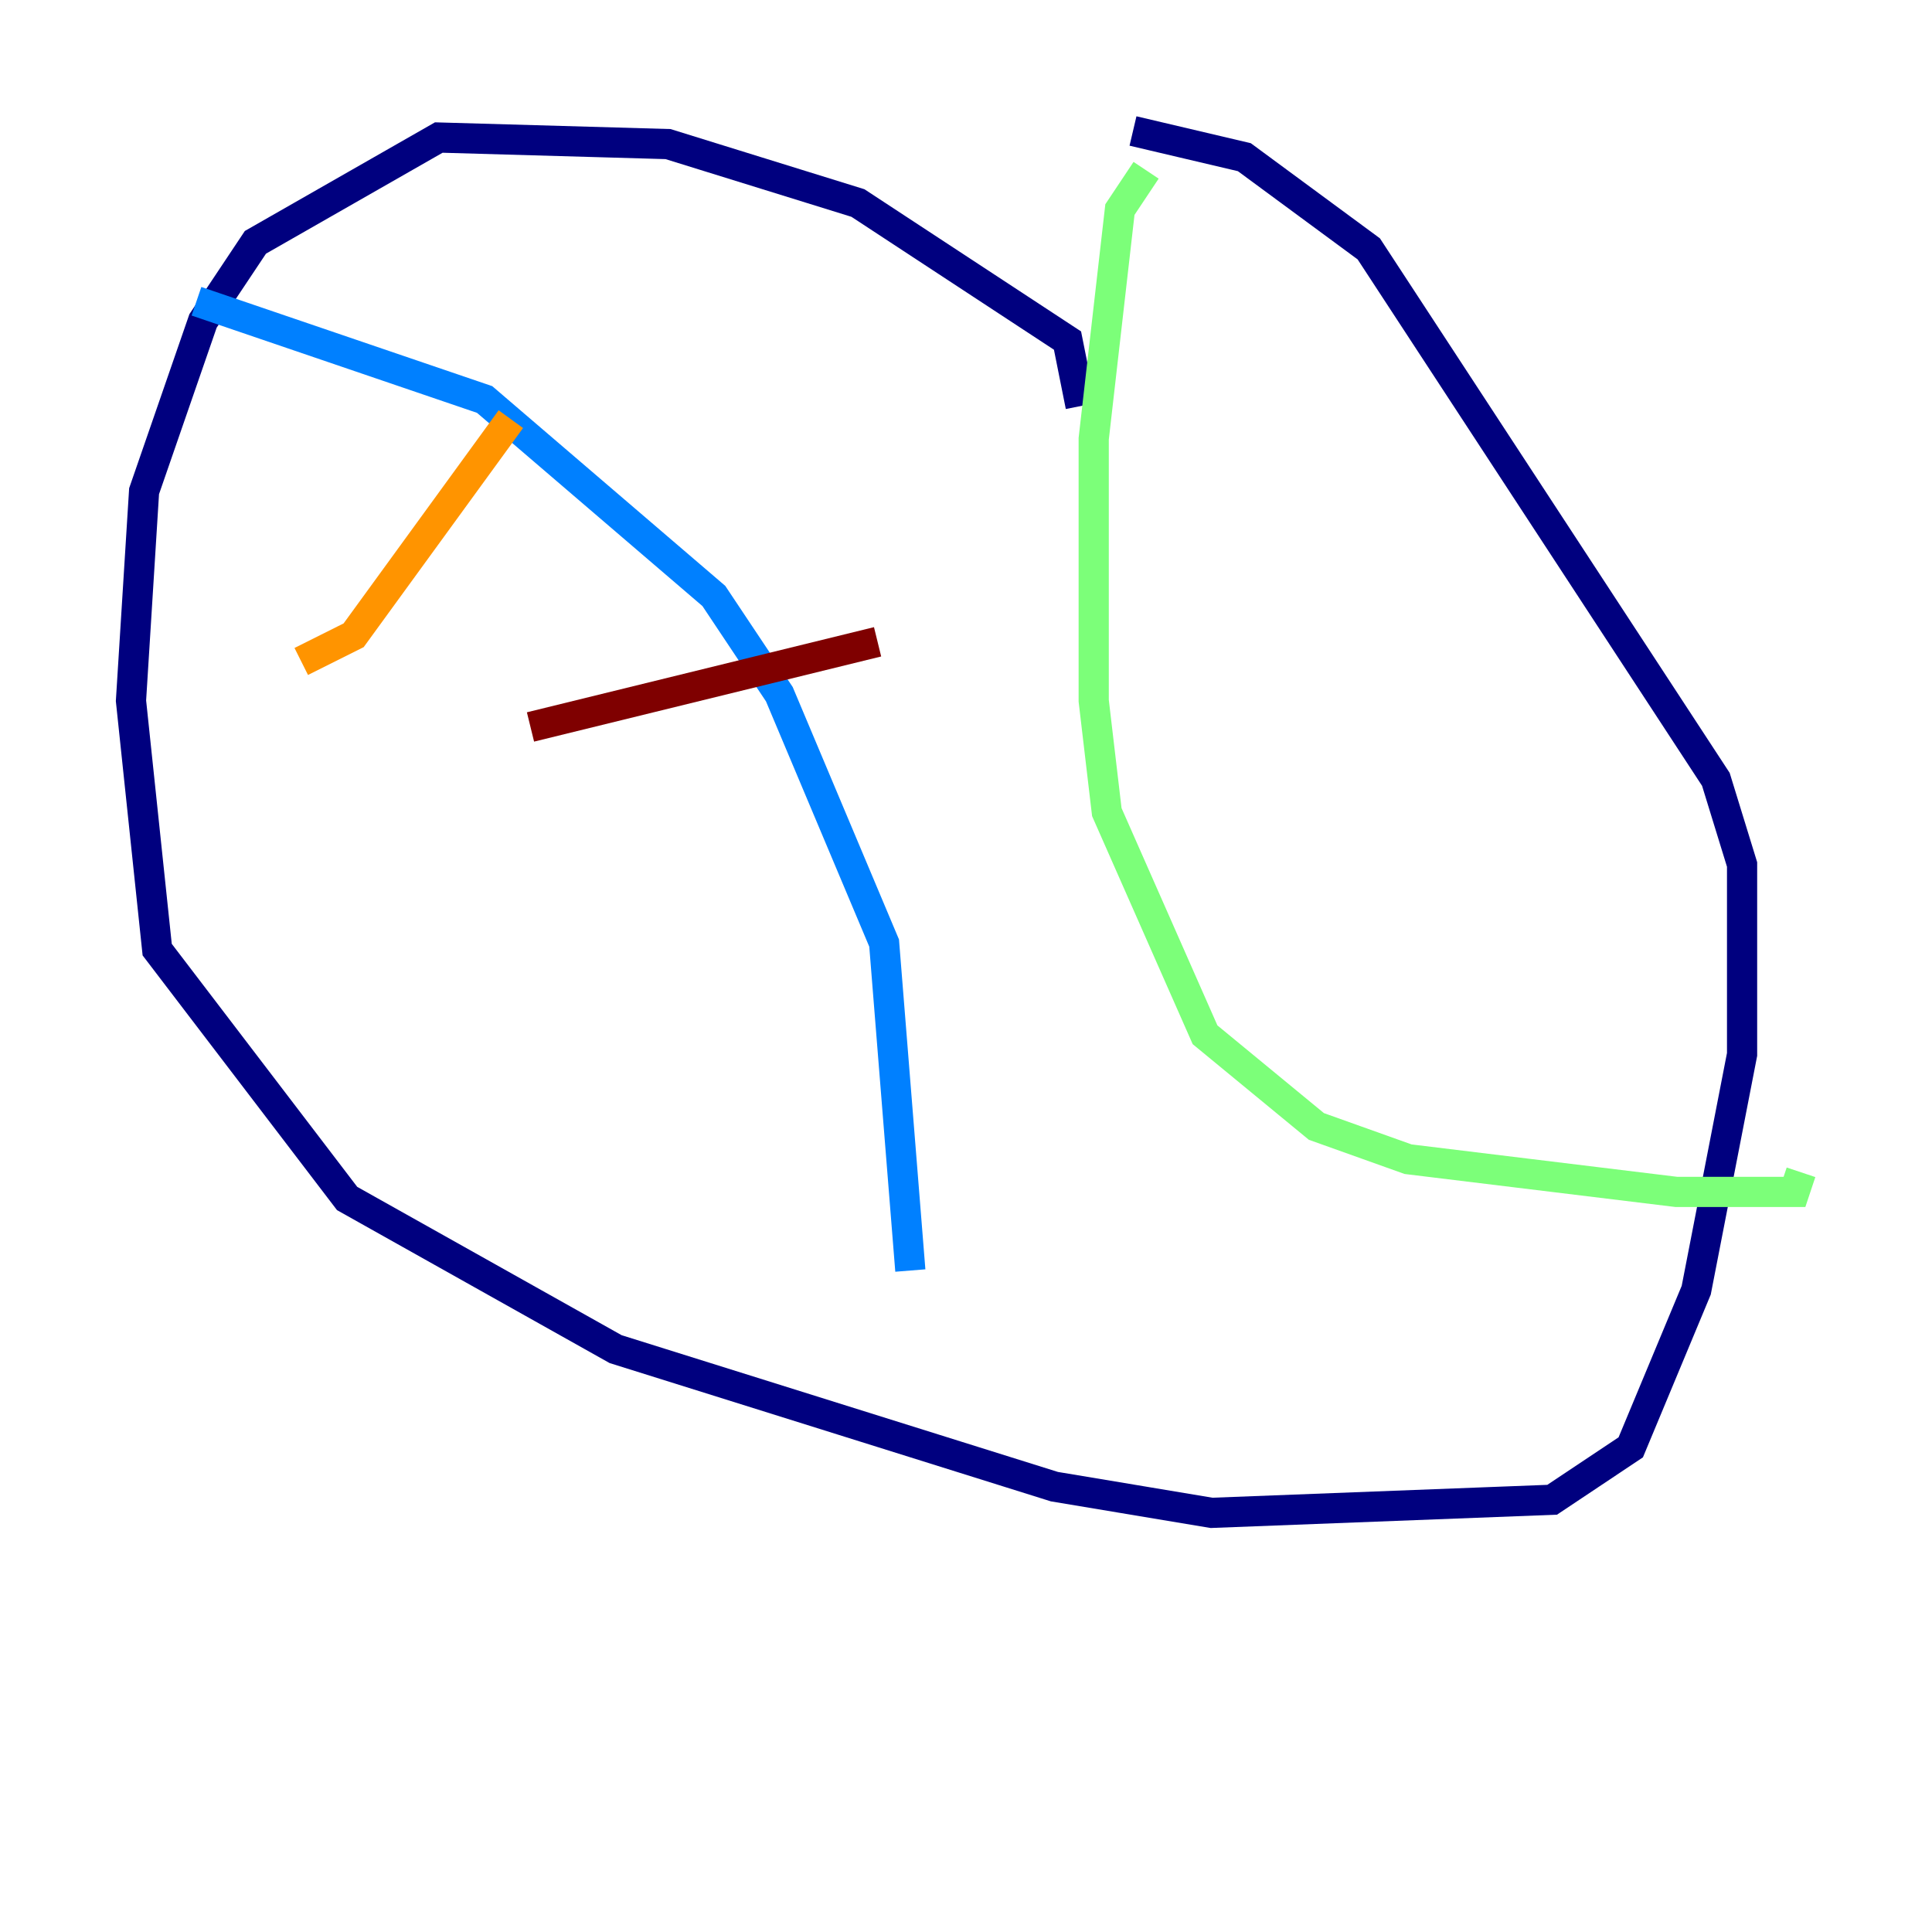 <?xml version="1.0" encoding="utf-8" ?>
<svg baseProfile="tiny" height="128" version="1.2" viewBox="0,0,128,128" width="128" xmlns="http://www.w3.org/2000/svg" xmlns:ev="http://www.w3.org/2001/xml-events" xmlns:xlink="http://www.w3.org/1999/xlink"><defs /><polyline fill="none" points="71.593,26.902 70.725,22.563 56.841,13.451 44.258,9.546 29.071,9.112 16.922,16.054 13.451,21.261 9.546,32.542 8.678,46.427 10.414,62.915 22.997,79.403 40.786,89.383 69.858,98.495 80.271,100.231 102.834,99.363 108.041,95.891 112.38,85.478 115.417,69.858 115.417,57.275 113.681,51.634 90.685,16.488 82.441,10.414 75.064,8.678" stroke="#00007f" stroke-width="2" /><polyline fill="none" points="13.017,19.959 32.108,26.468 47.295,39.485 51.634,45.993 58.576,62.481 60.312,84.176" stroke="#0080ff" stroke-width="2" /><polyline fill="none" points="75.932,11.281 74.197,13.885 72.461,29.071 72.461,46.427 73.329,53.803 79.837,68.556 87.214,74.63 93.288,76.8 111.078,78.969 118.888,78.969 119.322,77.668" stroke="#7cff79" stroke-width="2" /><polyline fill="none" points="19.959,43.824 23.43,42.088 33.844,27.77" stroke="#ff9400" stroke-width="2" /><polyline fill="none" points="35.146,48.163 58.142,42.522" stroke="#7f0000" stroke-width="2" /></svg>